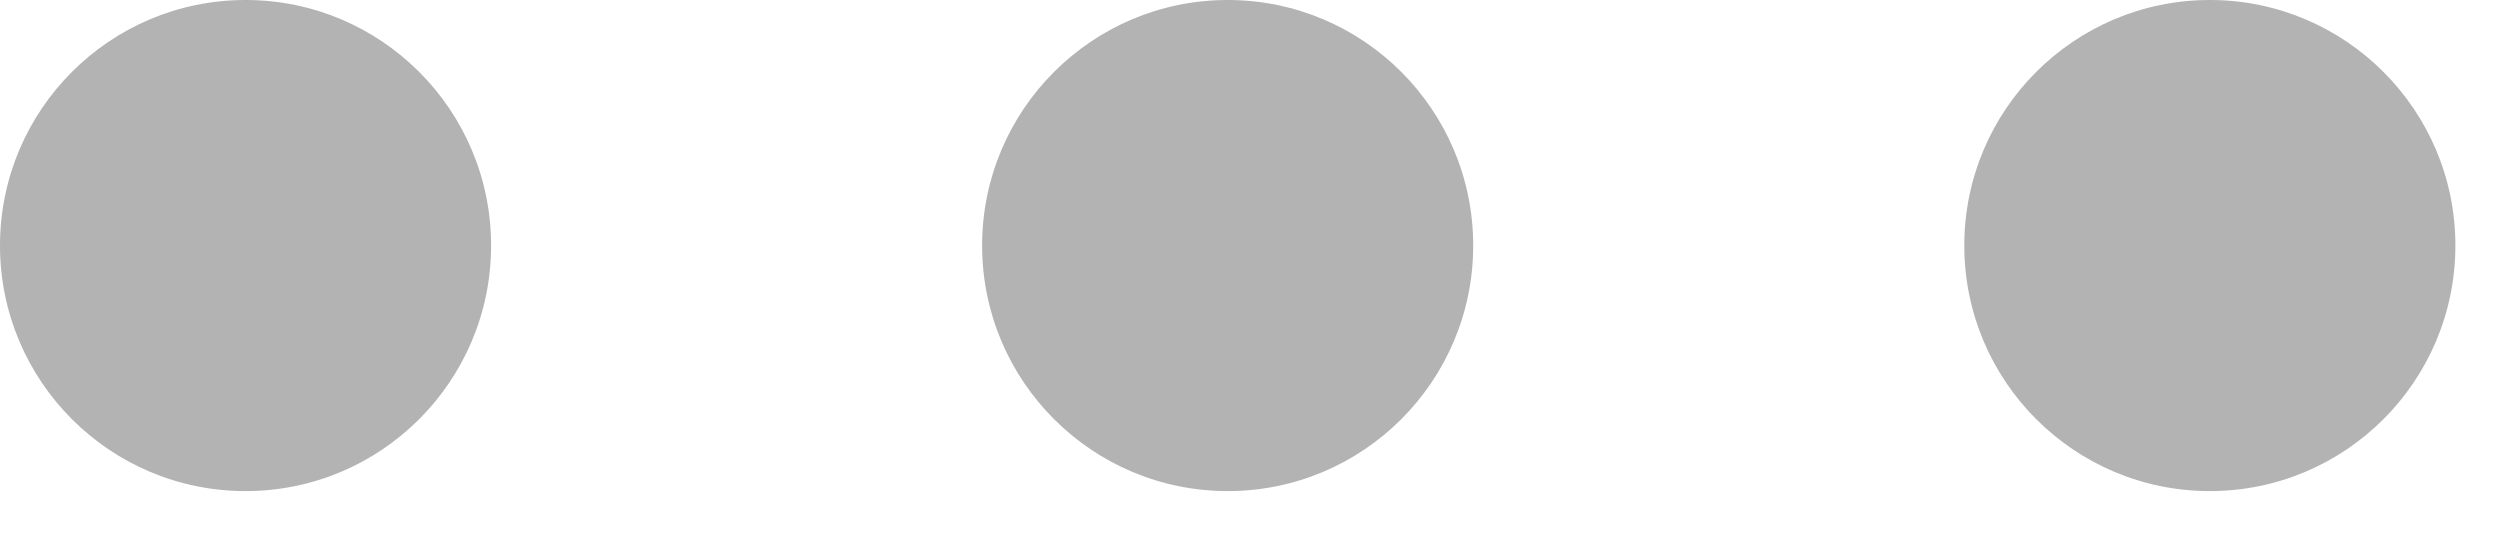 <svg width="32" height="7" viewBox="0 0 32 7" fill="none" xmlns="http://www.w3.org/2000/svg">
<path fill-rule="evenodd" clip-rule="evenodd" d="M6.286 3.143C6.286 4.879 4.879 6.286 3.143 6.286C1.407 6.286 0 4.879 0 3.143C0 1.407 1.407 0 3.143 0C4.879 0 6.286 1.407 6.286 3.143ZM18.857 3.143C18.857 4.879 17.45 6.286 15.714 6.286C13.979 6.286 12.571 4.879 12.571 3.143C12.571 1.407 13.979 0 15.714 0C17.45 0 18.857 1.407 18.857 3.143ZM28.286 6.286C30.021 6.286 31.429 4.879 31.429 3.143C31.429 1.407 30.021 0 28.286 0C26.55 0 25.143 1.407 25.143 3.143C25.143 4.879 26.55 6.286 28.286 6.286Z" fill="#B3B3B3"/>
</svg>
